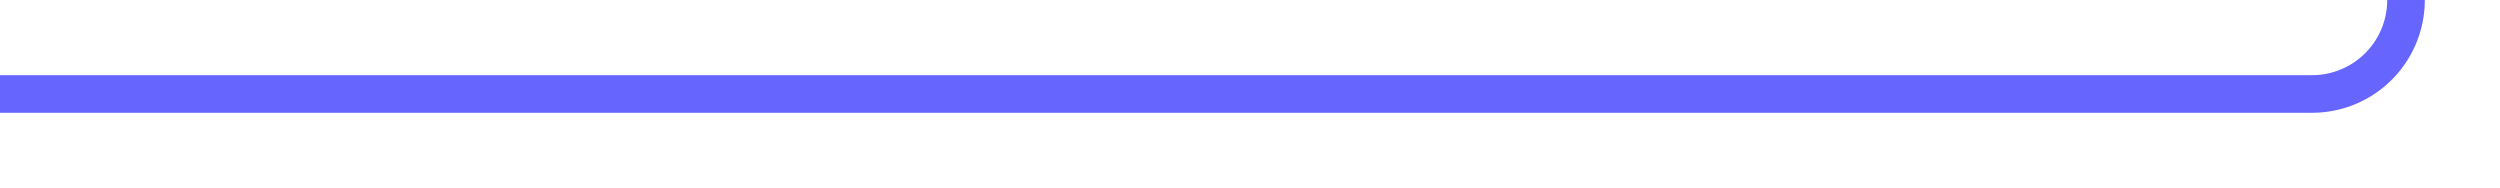 ﻿<?xml version="1.0" encoding="utf-8"?>
<svg version="1.1" xmlns:xlink="http://www.w3.org/1999/xlink" width="133px" height="10px" preserveAspectRatio="xMinYMid meet" viewBox="1352 392  133 8" xmlns="http://www.w3.org/2000/svg">
  <path d="M 1352 396  L 1475 396  A 5 5 0 0 0 1480 391 L 1480 321  A 5 5 0 0 1 1485 316 L 1491 316  " stroke-width="2" stroke="#6666ff" fill="none" />
  <path d="M 1485.893 311.707  L 1490.186 316  L 1485.893 320.293  L 1487.307 321.707  L 1492.307 316.707  L 1493.014 316  L 1492.307 315.293  L 1487.307 310.293  L 1485.893 311.707  Z " fill-rule="nonzero" fill="#6666ff" stroke="none" />
</svg>